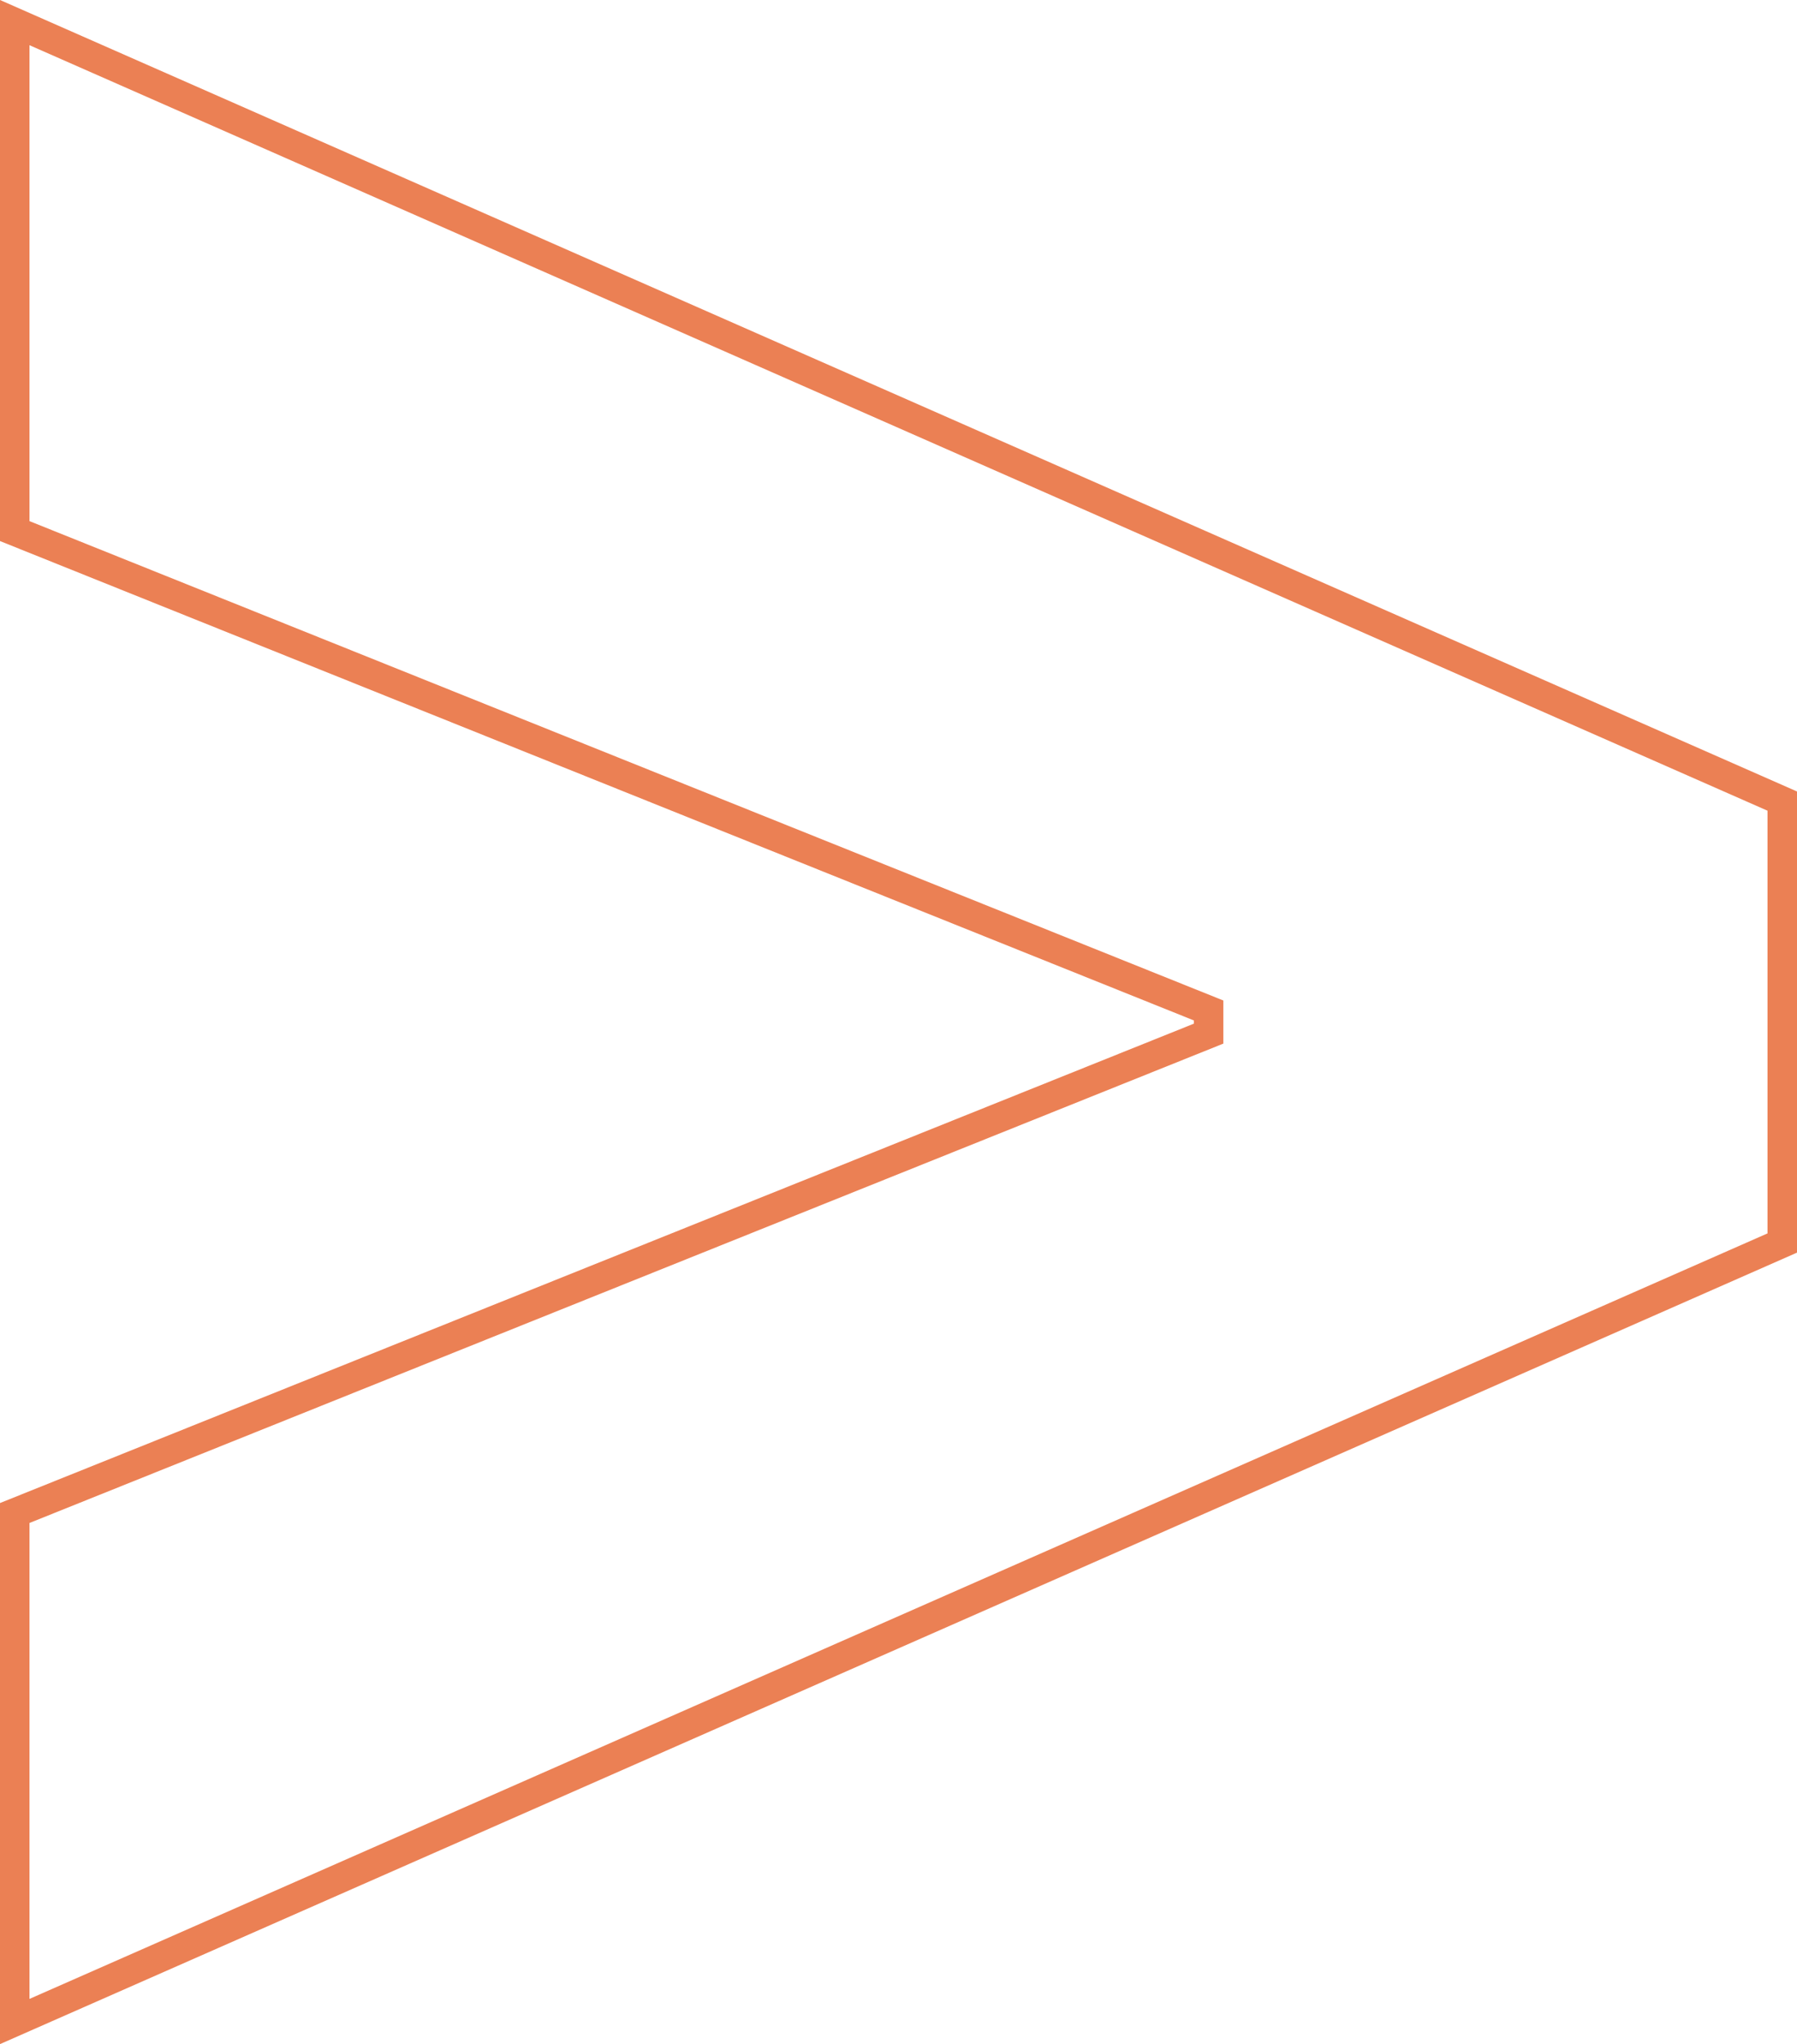 <svg id="Layer_1" data-name="Layer 1" xmlns="http://www.w3.org/2000/svg" viewBox="0 0 304.76 346.6">
  <title>angle</title>
  <path d="M573.44,300.15v86.22l202.47,81.28v3.93L573.44,552.86v86.22l299.76-132V432.15ZM772.8,490.68" transform="translate(-570.94 -296.32)" style="fill: none;stroke: #eb8054;stroke-miterlimit: 10;stroke-width: 5px"/>
</svg>
